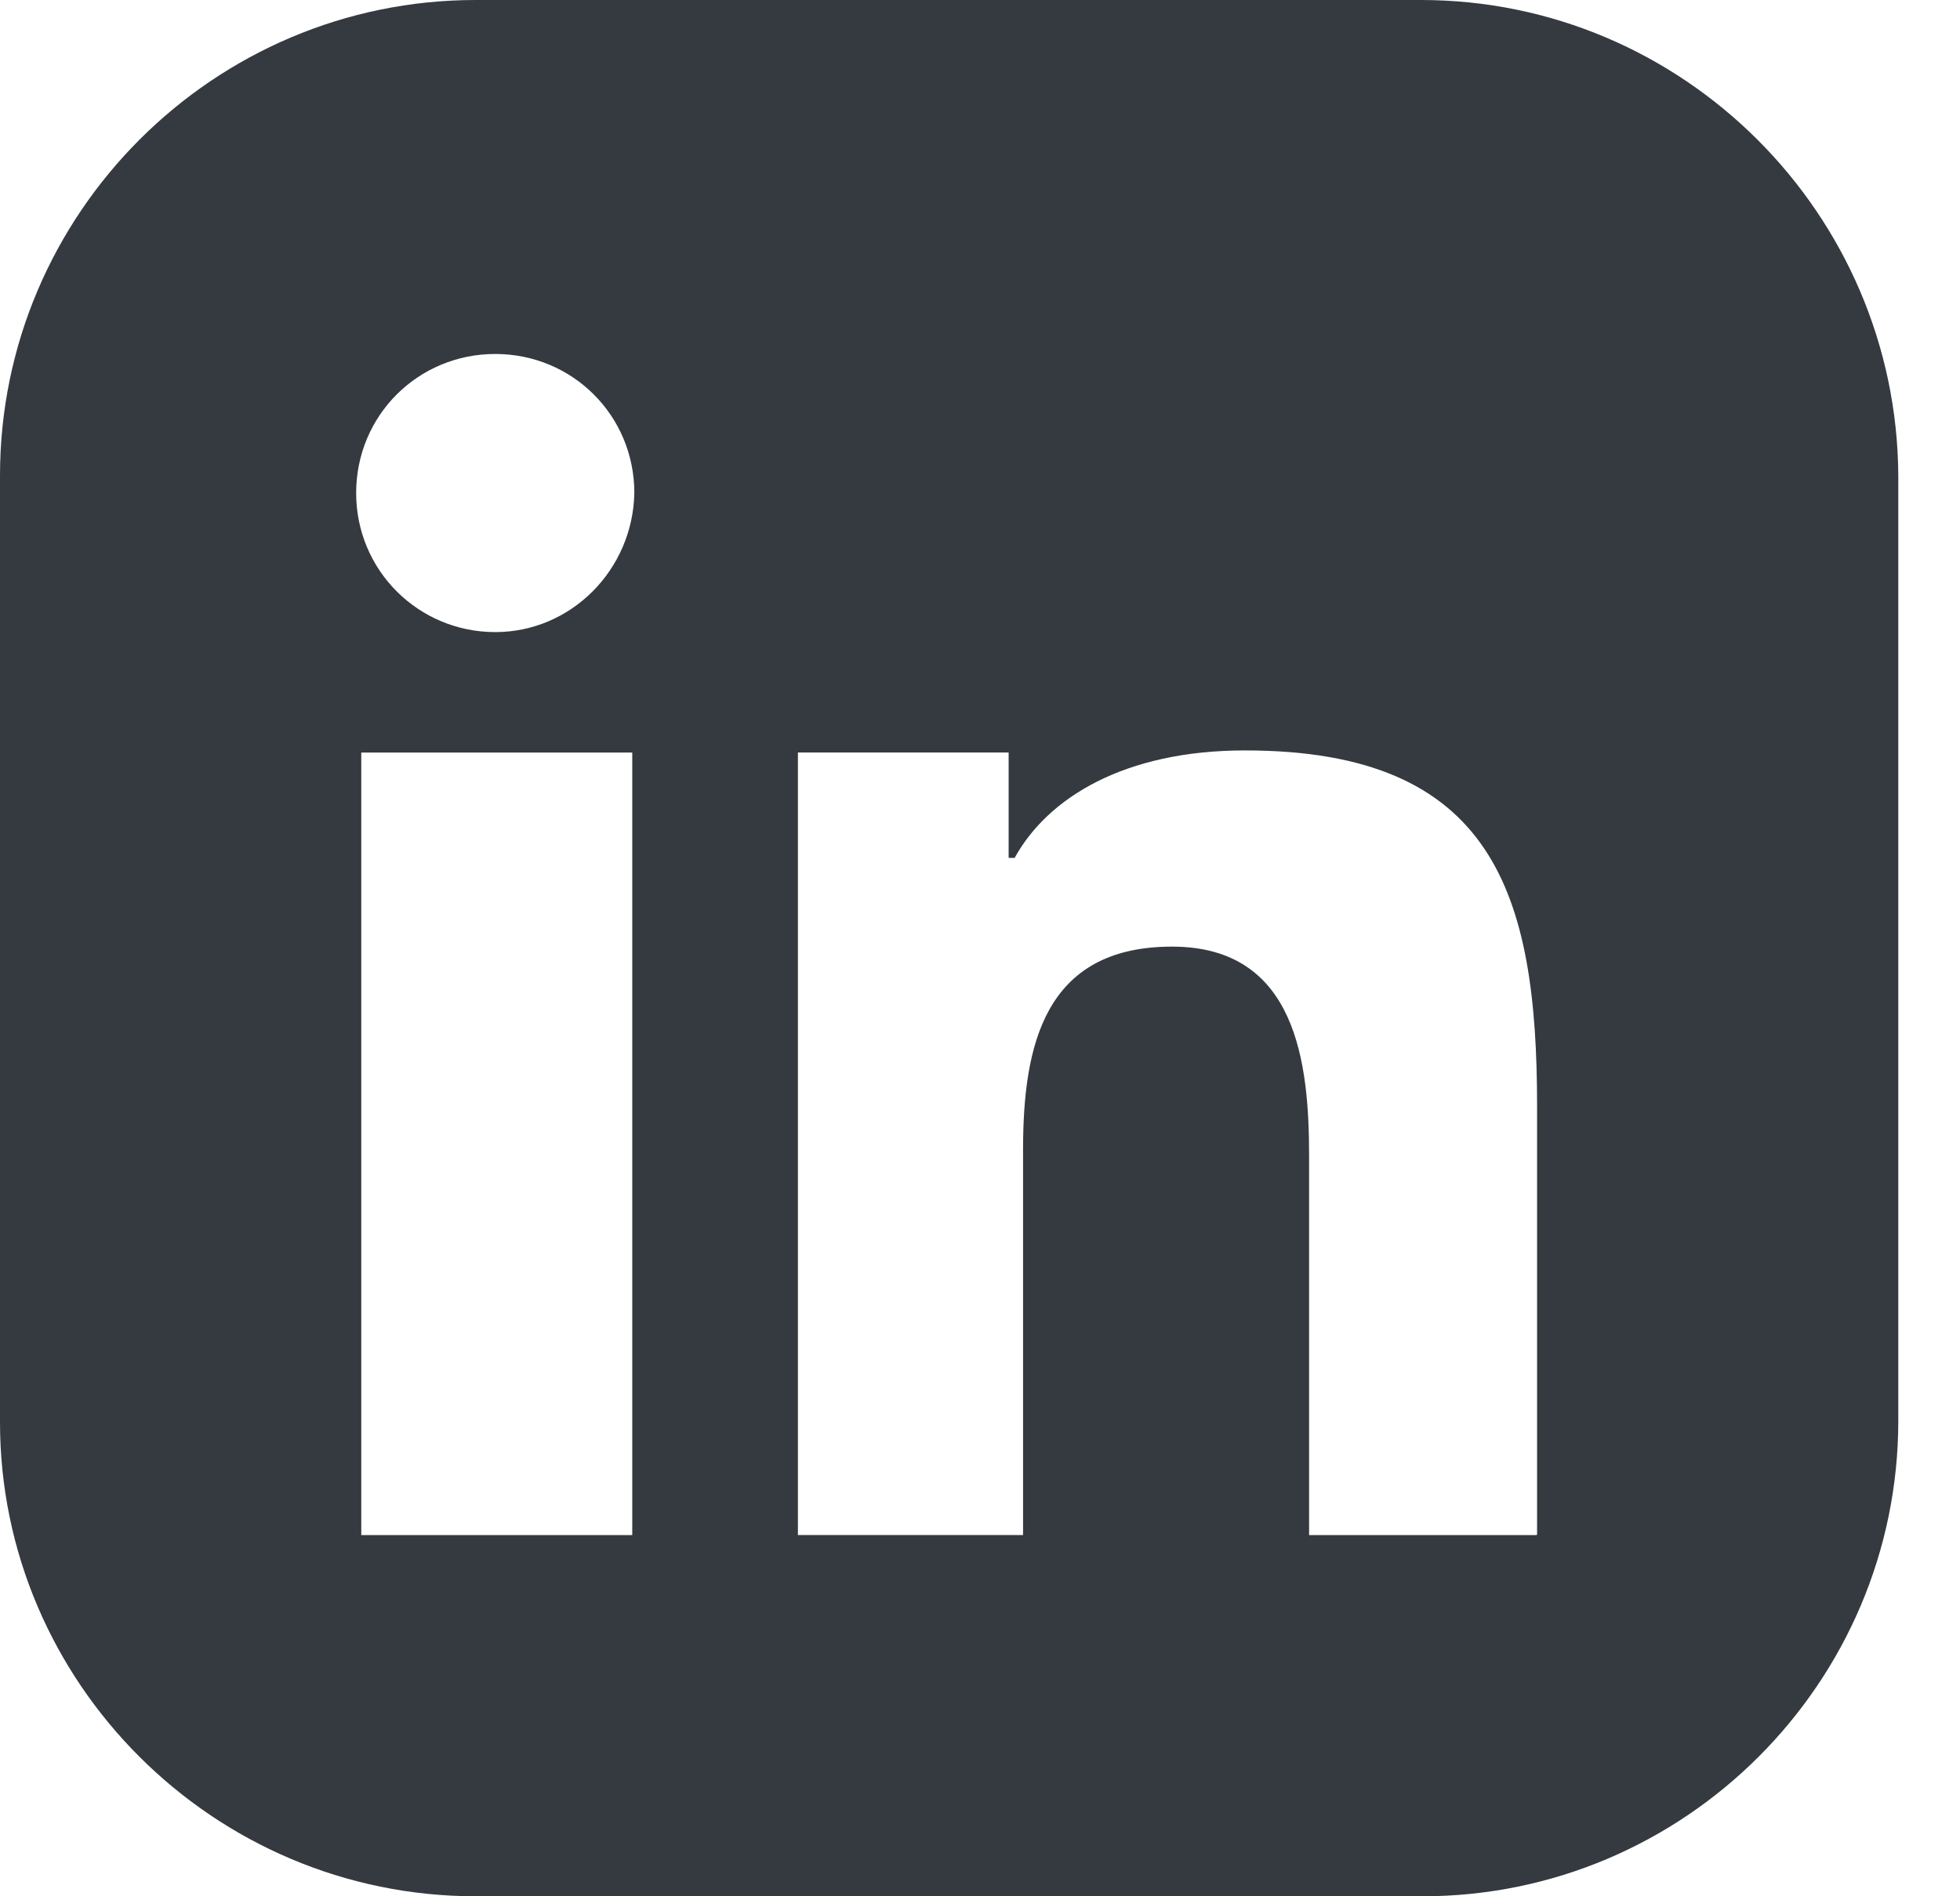 <svg xmlns="http://www.w3.org/2000/svg" width="31" height="30" fill="none" xmlns:v="https://vecta.io/nano"><path d="M22.476 0H7.524C3.38 0 0 3.38 0 7.524V22.5C0 26.62 3.38 30 7.524 30H22.5c4.143 0 7.524-3.38 7.524-7.524V7.524C30 3.38 26.62 0 22.476 0zM10 24.286H5.714v-12.38H10v12.38zM7.833 10c-1.214 0-2.2-.976-2.2-2.2s.976-2.2 2.2-2.2 2.2.976 2.2 2.2c-.024 1.214-1 2.2-2.2 2.2h0zM24.3 24.286h-3.595v-6c0-1.452-.19-3.31-2.167-3.31-2.024 0-2.357 1.57-2.357 3.214v6.095H12.62v-12.38h3.333v1.667h.095c.524-.952 1.738-1.7 3.643-1.7 3.928 0 4.62 2.262 4.62 5.62v6.786z" fill="#343a40"/></svg>